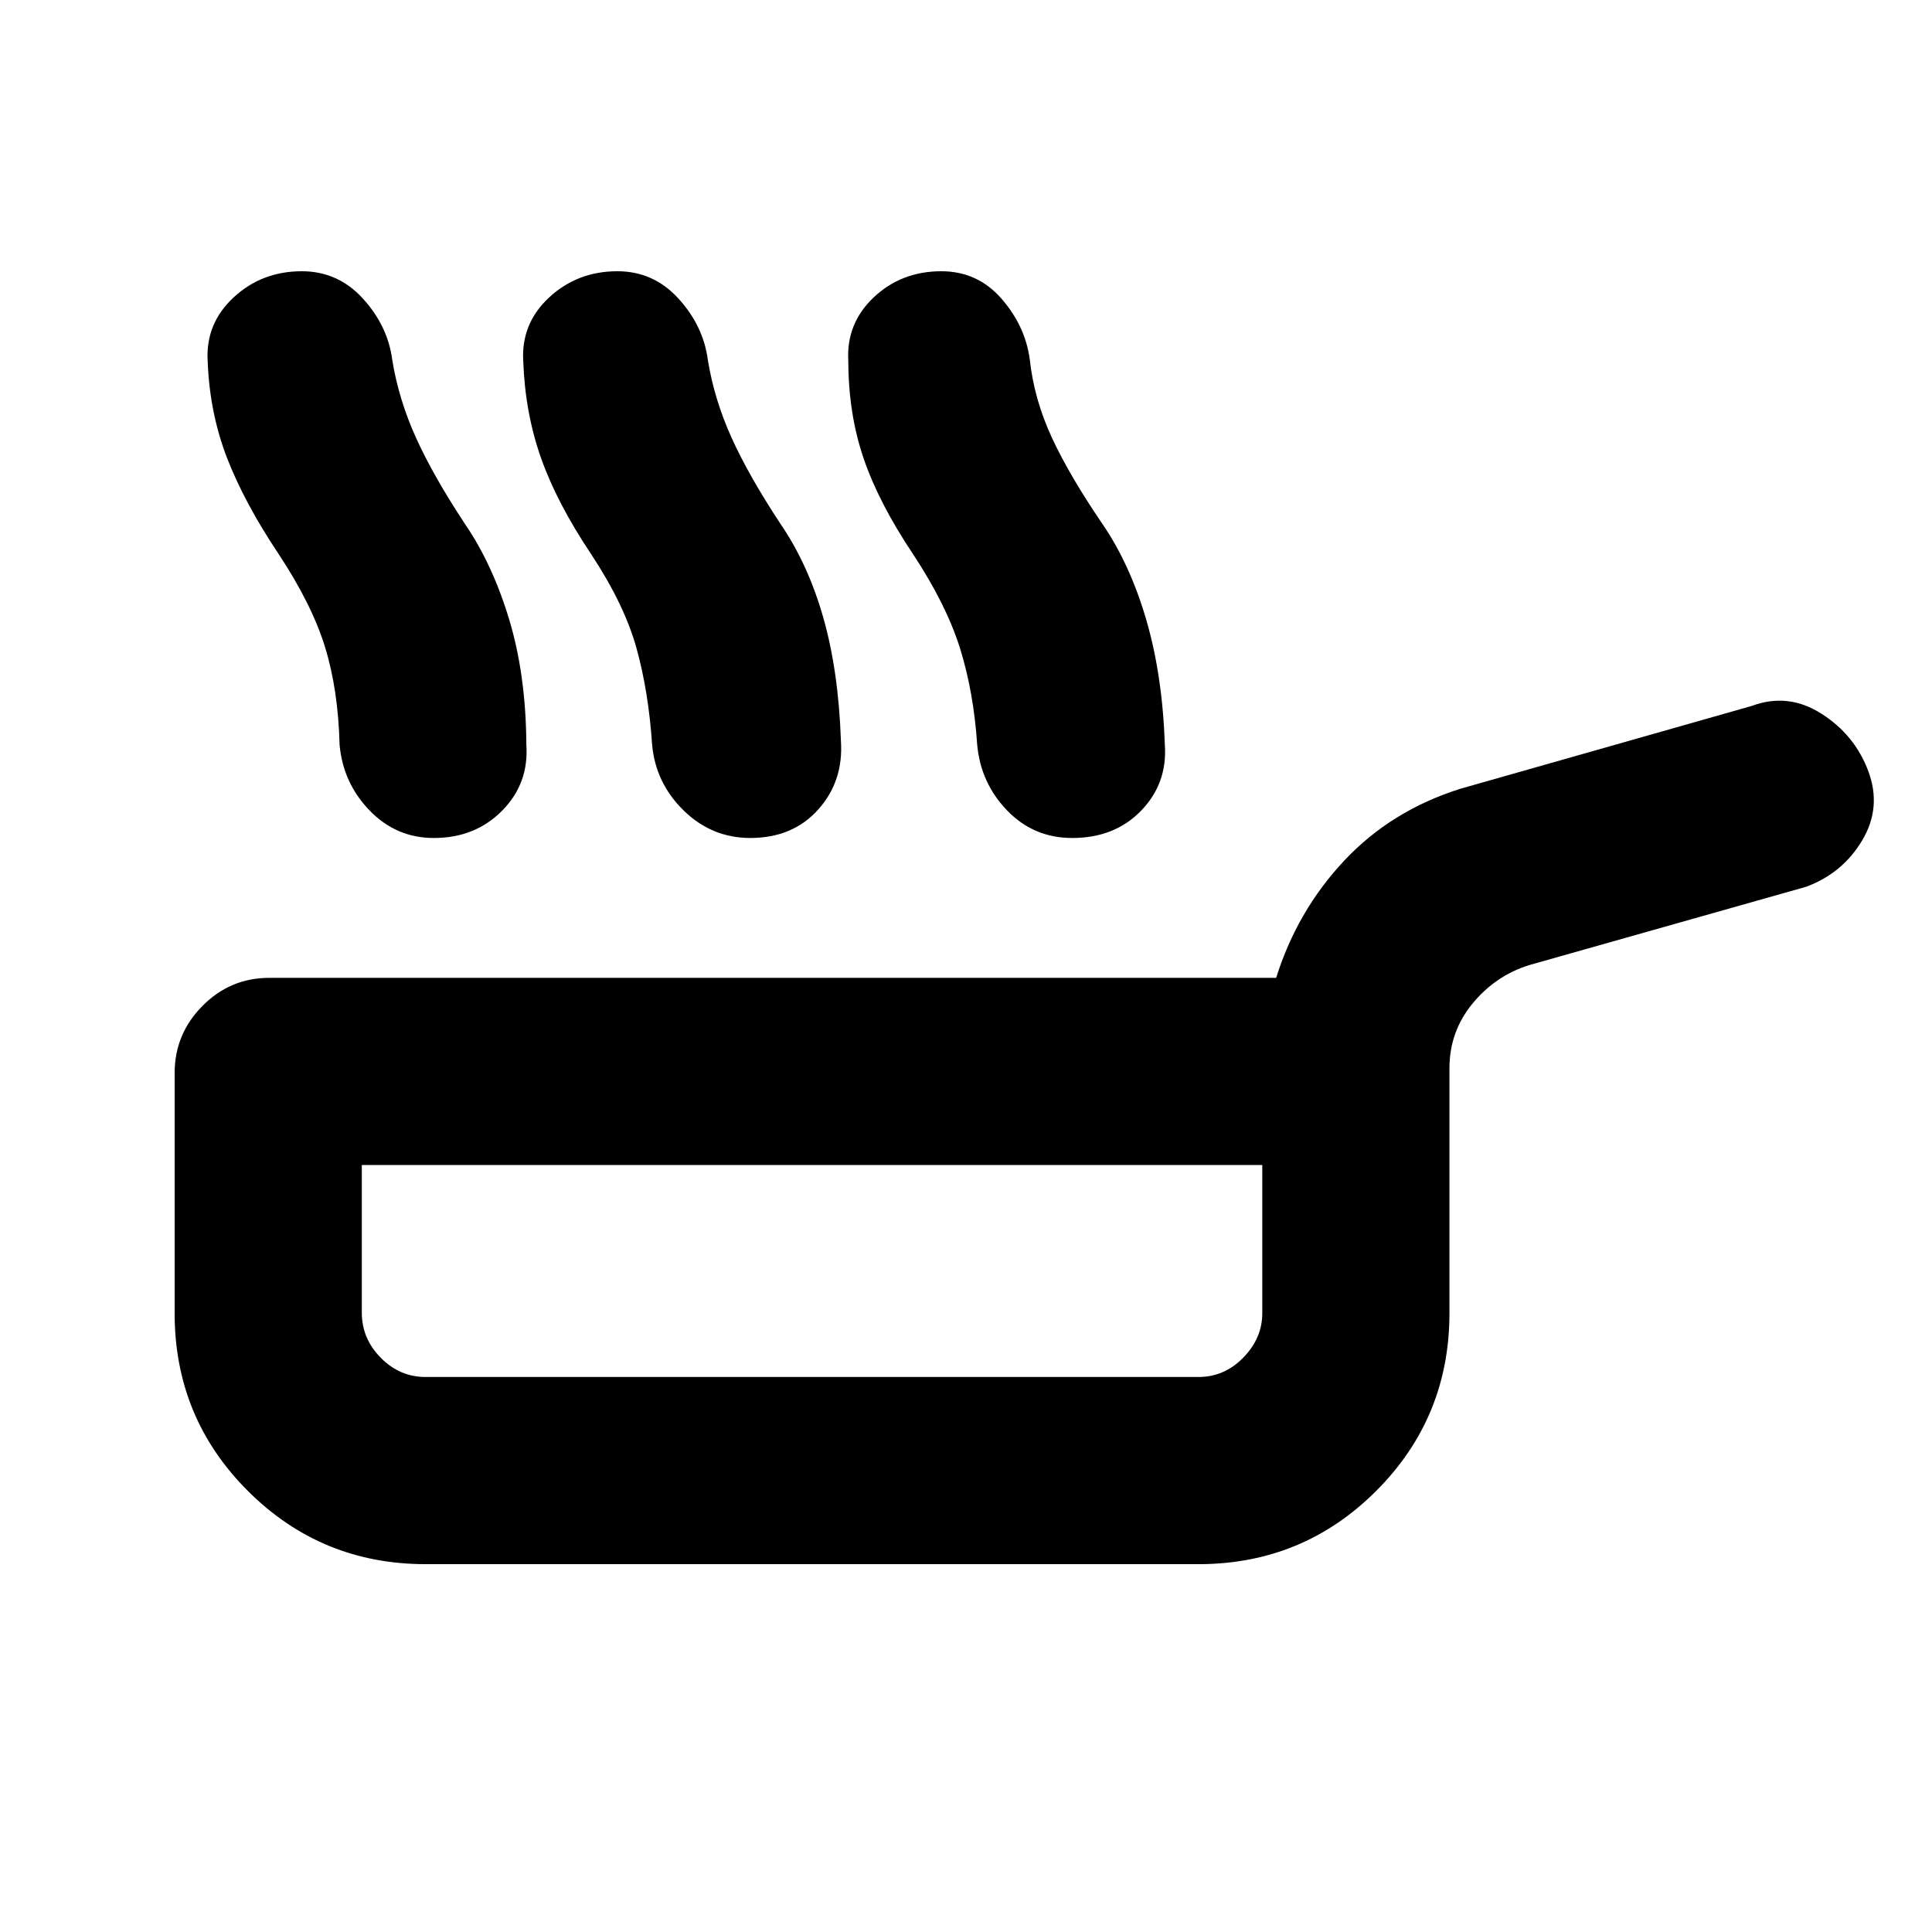 <svg xmlns="http://www.w3.org/2000/svg" height="20" viewBox="0 -960 960 960" width="20"><path d="M138.54-684.57q-16.98-25.37-25.67-47.74-8.69-22.38-9.68-48.17-1.13-18.75 12.89-31.74 14.01-13 33.91-13 17.97 0 30.36 13.61t14.58 30.57q3.2 19.63 11.79 38.59 8.59 18.96 24.3 42.78 13.72 20.04 22.02 47.59 8.31 27.56 8.5 62.23 1.31 19.17-12.07 32.71-13.38 13.53-33.92 13.53-18.64 0-31.84-13.61-13.21-13.61-14.97-32.63-.7-27.37-7.2-48.53t-23-46.19Zm155.24 0q-16.98-25.37-24.91-47.74-7.93-22.38-8.87-48.17-1.13-18.75 12.88-31.74 14.02-13 33.91-13 17.97 0 30.36 13.61t14.59 30.57q3.2 19.63 11.79 38.59 8.59 18.96 24.3 42.78 13.71 20.04 21.27 46.59 7.55 26.56 8.75 61.23 1.34 20.02-11.31 34.13-12.65 14.11-33.74 14.11-19.08 0-33.04-13.61t-15.72-32.63q-1.76-26.37-7.76-48.03t-22.5-46.69Zm159.96 0q-16.98-25.37-24.57-47.52-7.58-22.15-7.65-48.39-1.13-18.75 12.6-31.74 13.73-13 33.63-13 17.97 0 29.86 13.61t14.09 30.34q2.19 19.86 11.01 38.82t25.07 42.78q13.72 20.04 21.78 47.59 8.05 27.56 9.25 62.23 1.3 19.17-11.83 32.71-13.13 13.53-34.22 13.53-19.09 0-32.26-13.61-13.17-13.61-14.93-32.63-1.77-26.37-8.55-48.03-6.78-21.66-23.28-46.69ZM211.5-182.78q-51.91 0-88.32-36.37-36.4-36.37-36.4-88.23v-119.45q0-19.37 13.81-33.32 13.81-13.96 33.19-13.96h500.33q10.46-33.35 33.83-58.25 23.36-24.9 57.78-35.73l144.76-41.15q18-6.7 34.6 3.88 16.59 10.58 23.29 28.6 6.7 18.02-3.07 34.36-9.76 16.34-27.84 23.03l-137.74 38.96q-16.72 5.26-28.11 19.17-11.39 13.91-11.39 32.05v121.69q0 51.91-36.4 88.32-36.41 36.4-88.32 36.4h-384Zm0-93h384q12.91 0 22.31-9.66 9.41-9.65 9.41-22.06v-73.61H179.78v73.35q0 12.87 9.41 22.42 9.4 9.56 22.31 9.56Zm192-52.92Z"/></svg>